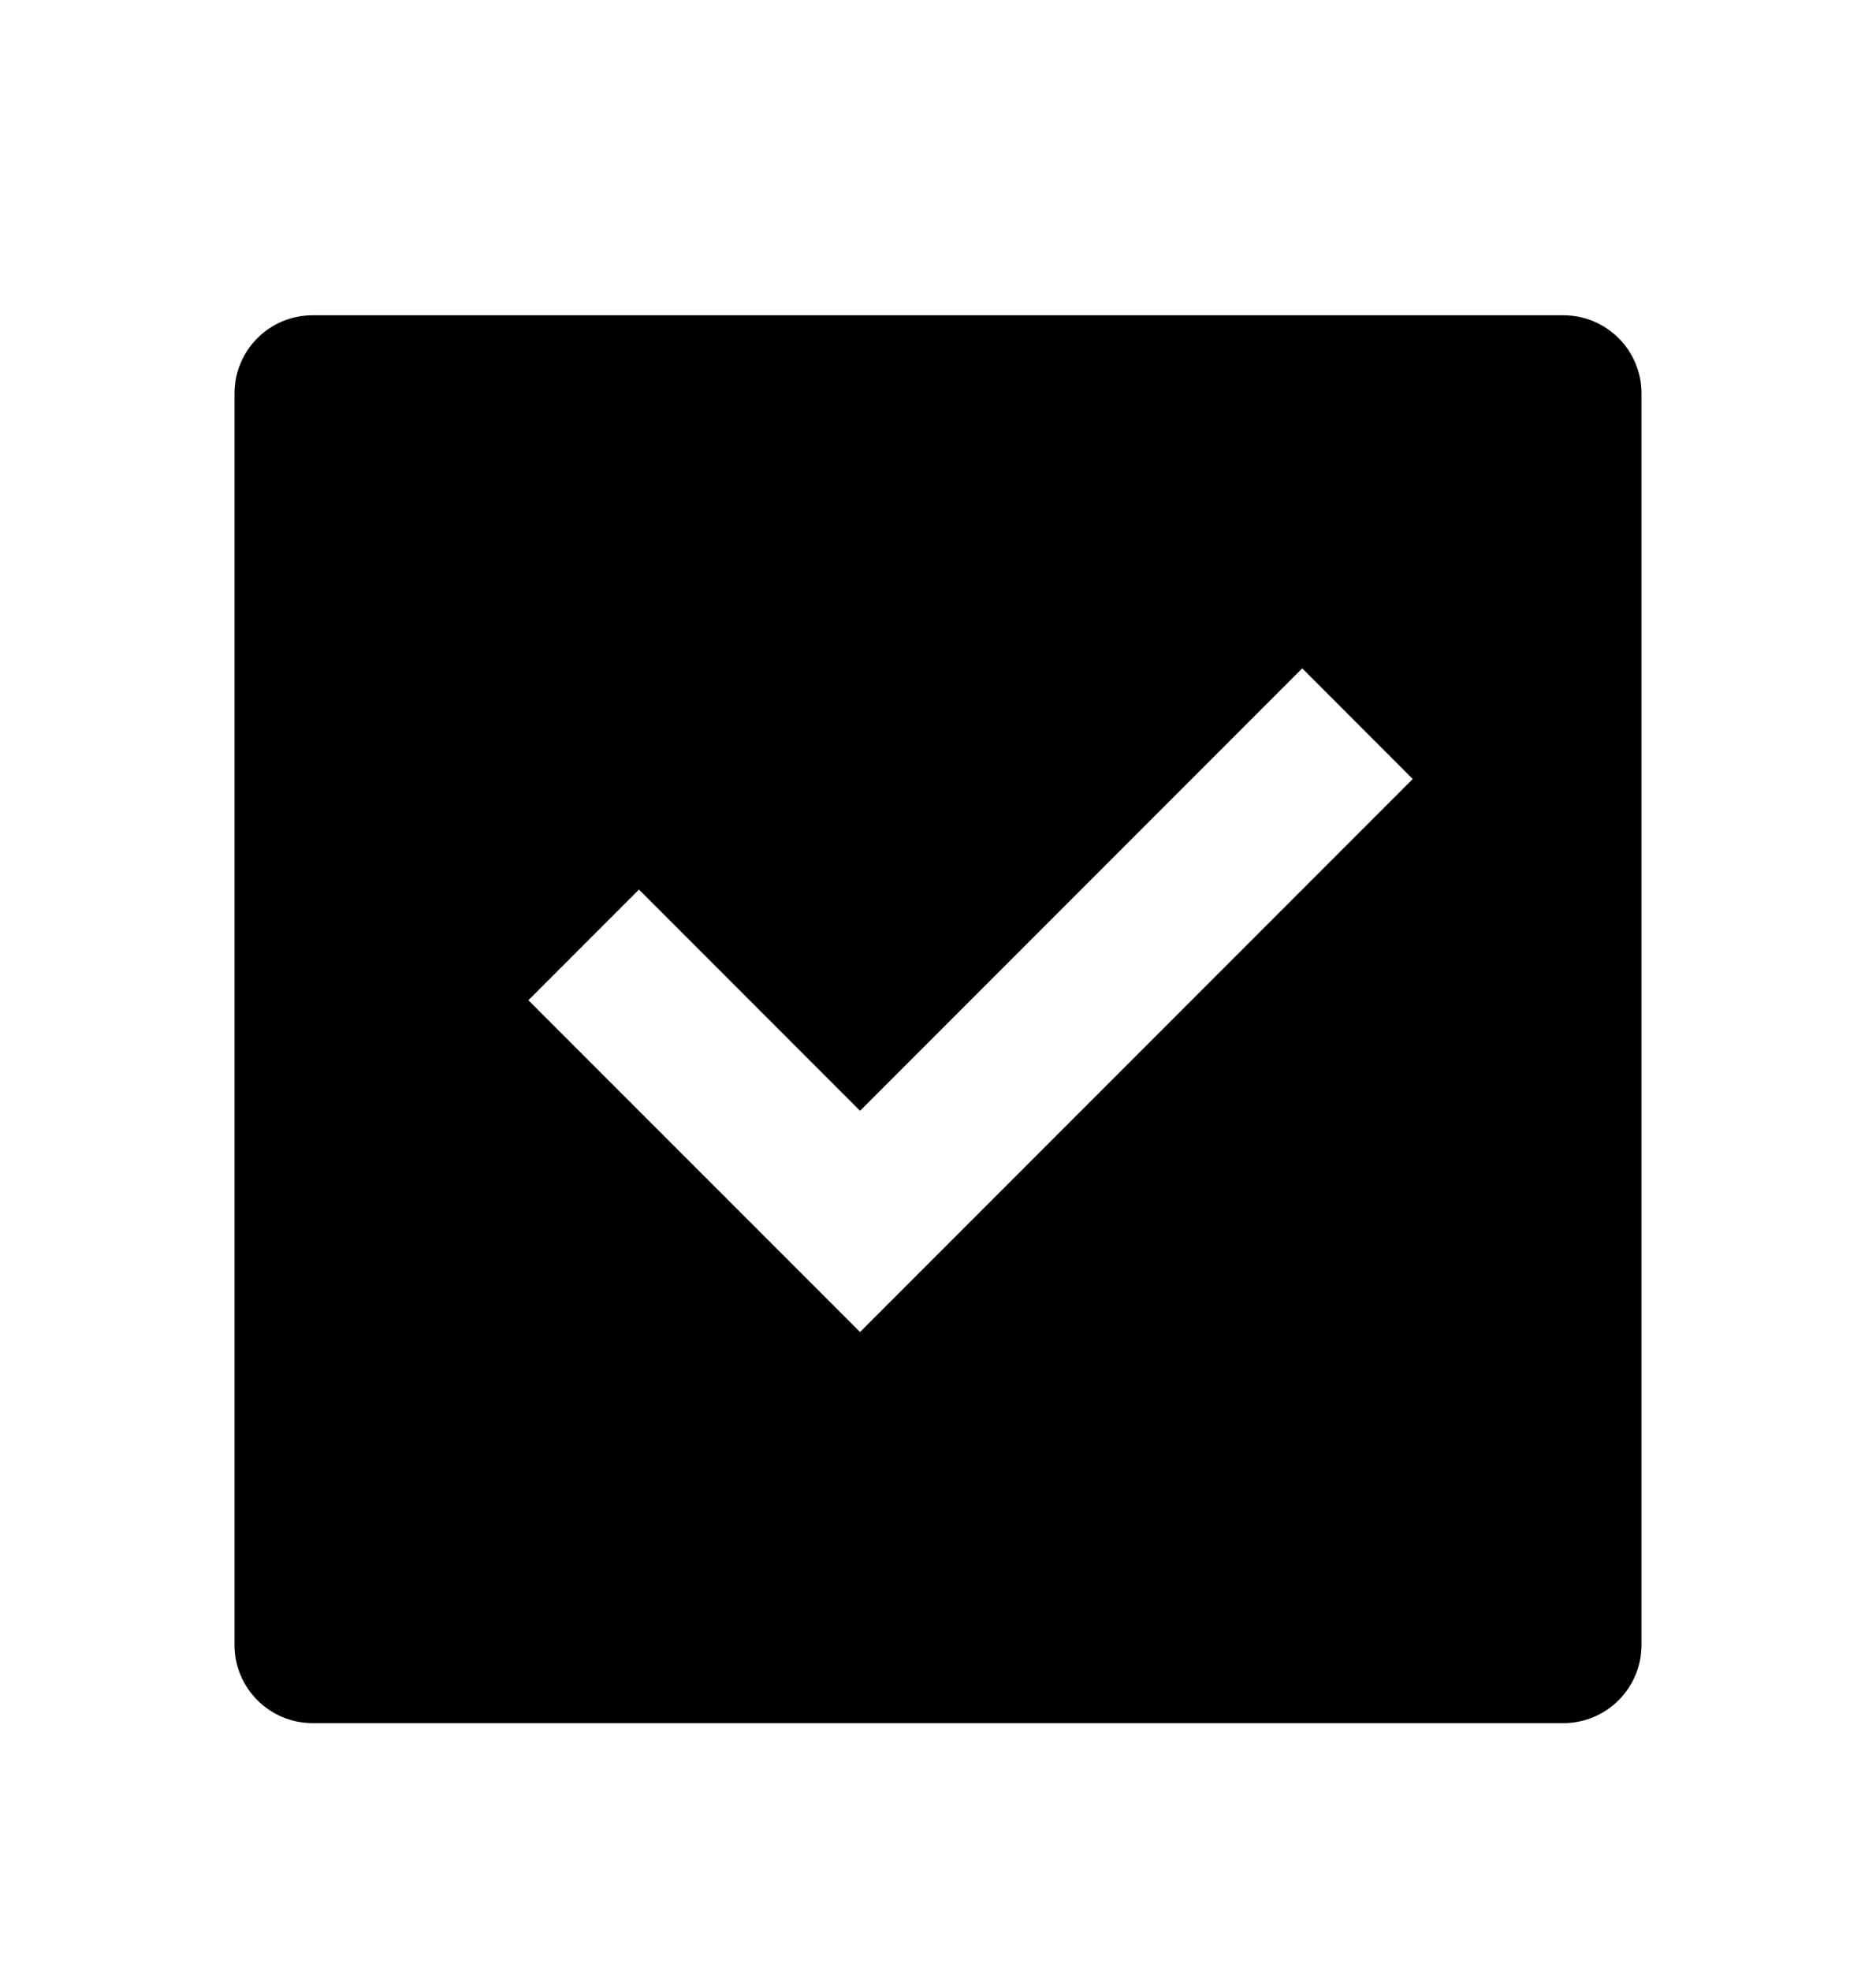 <svg width="20" height="21" viewBox="0 0 20 21" fill="none" xmlns="http://www.w3.org/2000/svg">
    <path d="M3.333 3.359H16.667C17.127 3.359 17.5 3.732 17.5 4.192V17.526C17.5 17.986 17.127 18.359 16.667 18.359H3.333C2.873 18.359 2.5 17.986 2.5 17.526V4.192C2.5 3.732 2.873 3.359 3.333 3.359ZM9.169 14.192L15.061 8.3L13.883 7.121L9.169 11.835L6.812 9.478L5.633 10.657L9.169 14.192Z" fill="black"/>
</svg>

